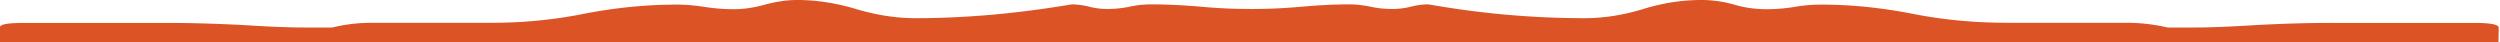<svg xmlns="http://www.w3.org/2000/svg" viewBox="0 0 1656 28" preserveAspectRatio="none"
>
  <g id="Page-1" fill="none" fill-rule="evenodd" stroke="none" stroke-width="1">
    <g id="Group" fill="#DC5326" fill-rule="nonzero">
      <path id="Path" d="M1655 28H0V18c0-2.058 6.207-2.83 16.753-2.83h92.644c18.54 0 35.935.61 52.268 1.45 16.306 1.066 29.86 1.6 40.835 1.6h17.652c8.31-2.058 17.079-3.126 26.191-3.126h79.434c20.518 0 40.95-1.905 61.353-6.022 20.517-3.964 40.949-6.023 61.352-6.023 6.104 0 12.322.61 18.741 1.601A123.458 123.458 0 0 0 485.964 6.1c6.877 0 13.869-1.068 21.09-3.126C514.276 1.067 521.268 0 528.031 0c12.866 0 25.962 2.058 39.172 6.023 13.325 3.964 26.421 6.022 39.287 6.022 33.298 0 67.8-3.126 103.419-9.148 3.783 0 7.766.61 11.864 1.6 4.212 1.068 8.109 1.45 11.978 1.45 4.556 0 9.198-.458 14.213-1.45 4.872-1.066 9.657-1.6 14.214-1.6 11.319 0 22.638.61 34.071 1.6 11.319 1.068 22.295 1.45 32.954 1.45 10.546 0 21.406-.458 32.41-1.45 11.004-.99 21.75-1.6 32.295-1.6 4.557 0 9.314.61 14.214 1.6 4.986 1.068 9.771 1.45 14.213 1.45 3.897 0 7.766-.458 11.978-1.45 4.098-1.066 8.11-1.6 11.978-1.6 34.072 6.022 68.459 9.148 103.305 9.148 12.864 0 25.734-2.058 38.714-6.022C1101.18 2.058 1114.04 0 1126.91 0c7.54 0 14.76 1.067 21.52 2.973 6.88 2.058 13.98 3.126 21.63 3.126 5.99 0 12.1-.458 18.2-1.449 5.99-1.067 12.09-1.6 18.08-1.6 19.75 0 39.83 2.058 60.24 6.022 20.52 4.117 41.72 6.022 63.67 6.022h78.89c8.77 0 17.65 1.068 26.74 3.126h17.65c10.97 0 24.53-.61 40.83-1.6a932.87 932.87 0 0 1 52.27-1.45h92.1c10.98 0 16.42 1.068 16.42 3.126L1655 28Z"/>
    </g>
  </g>
</svg>